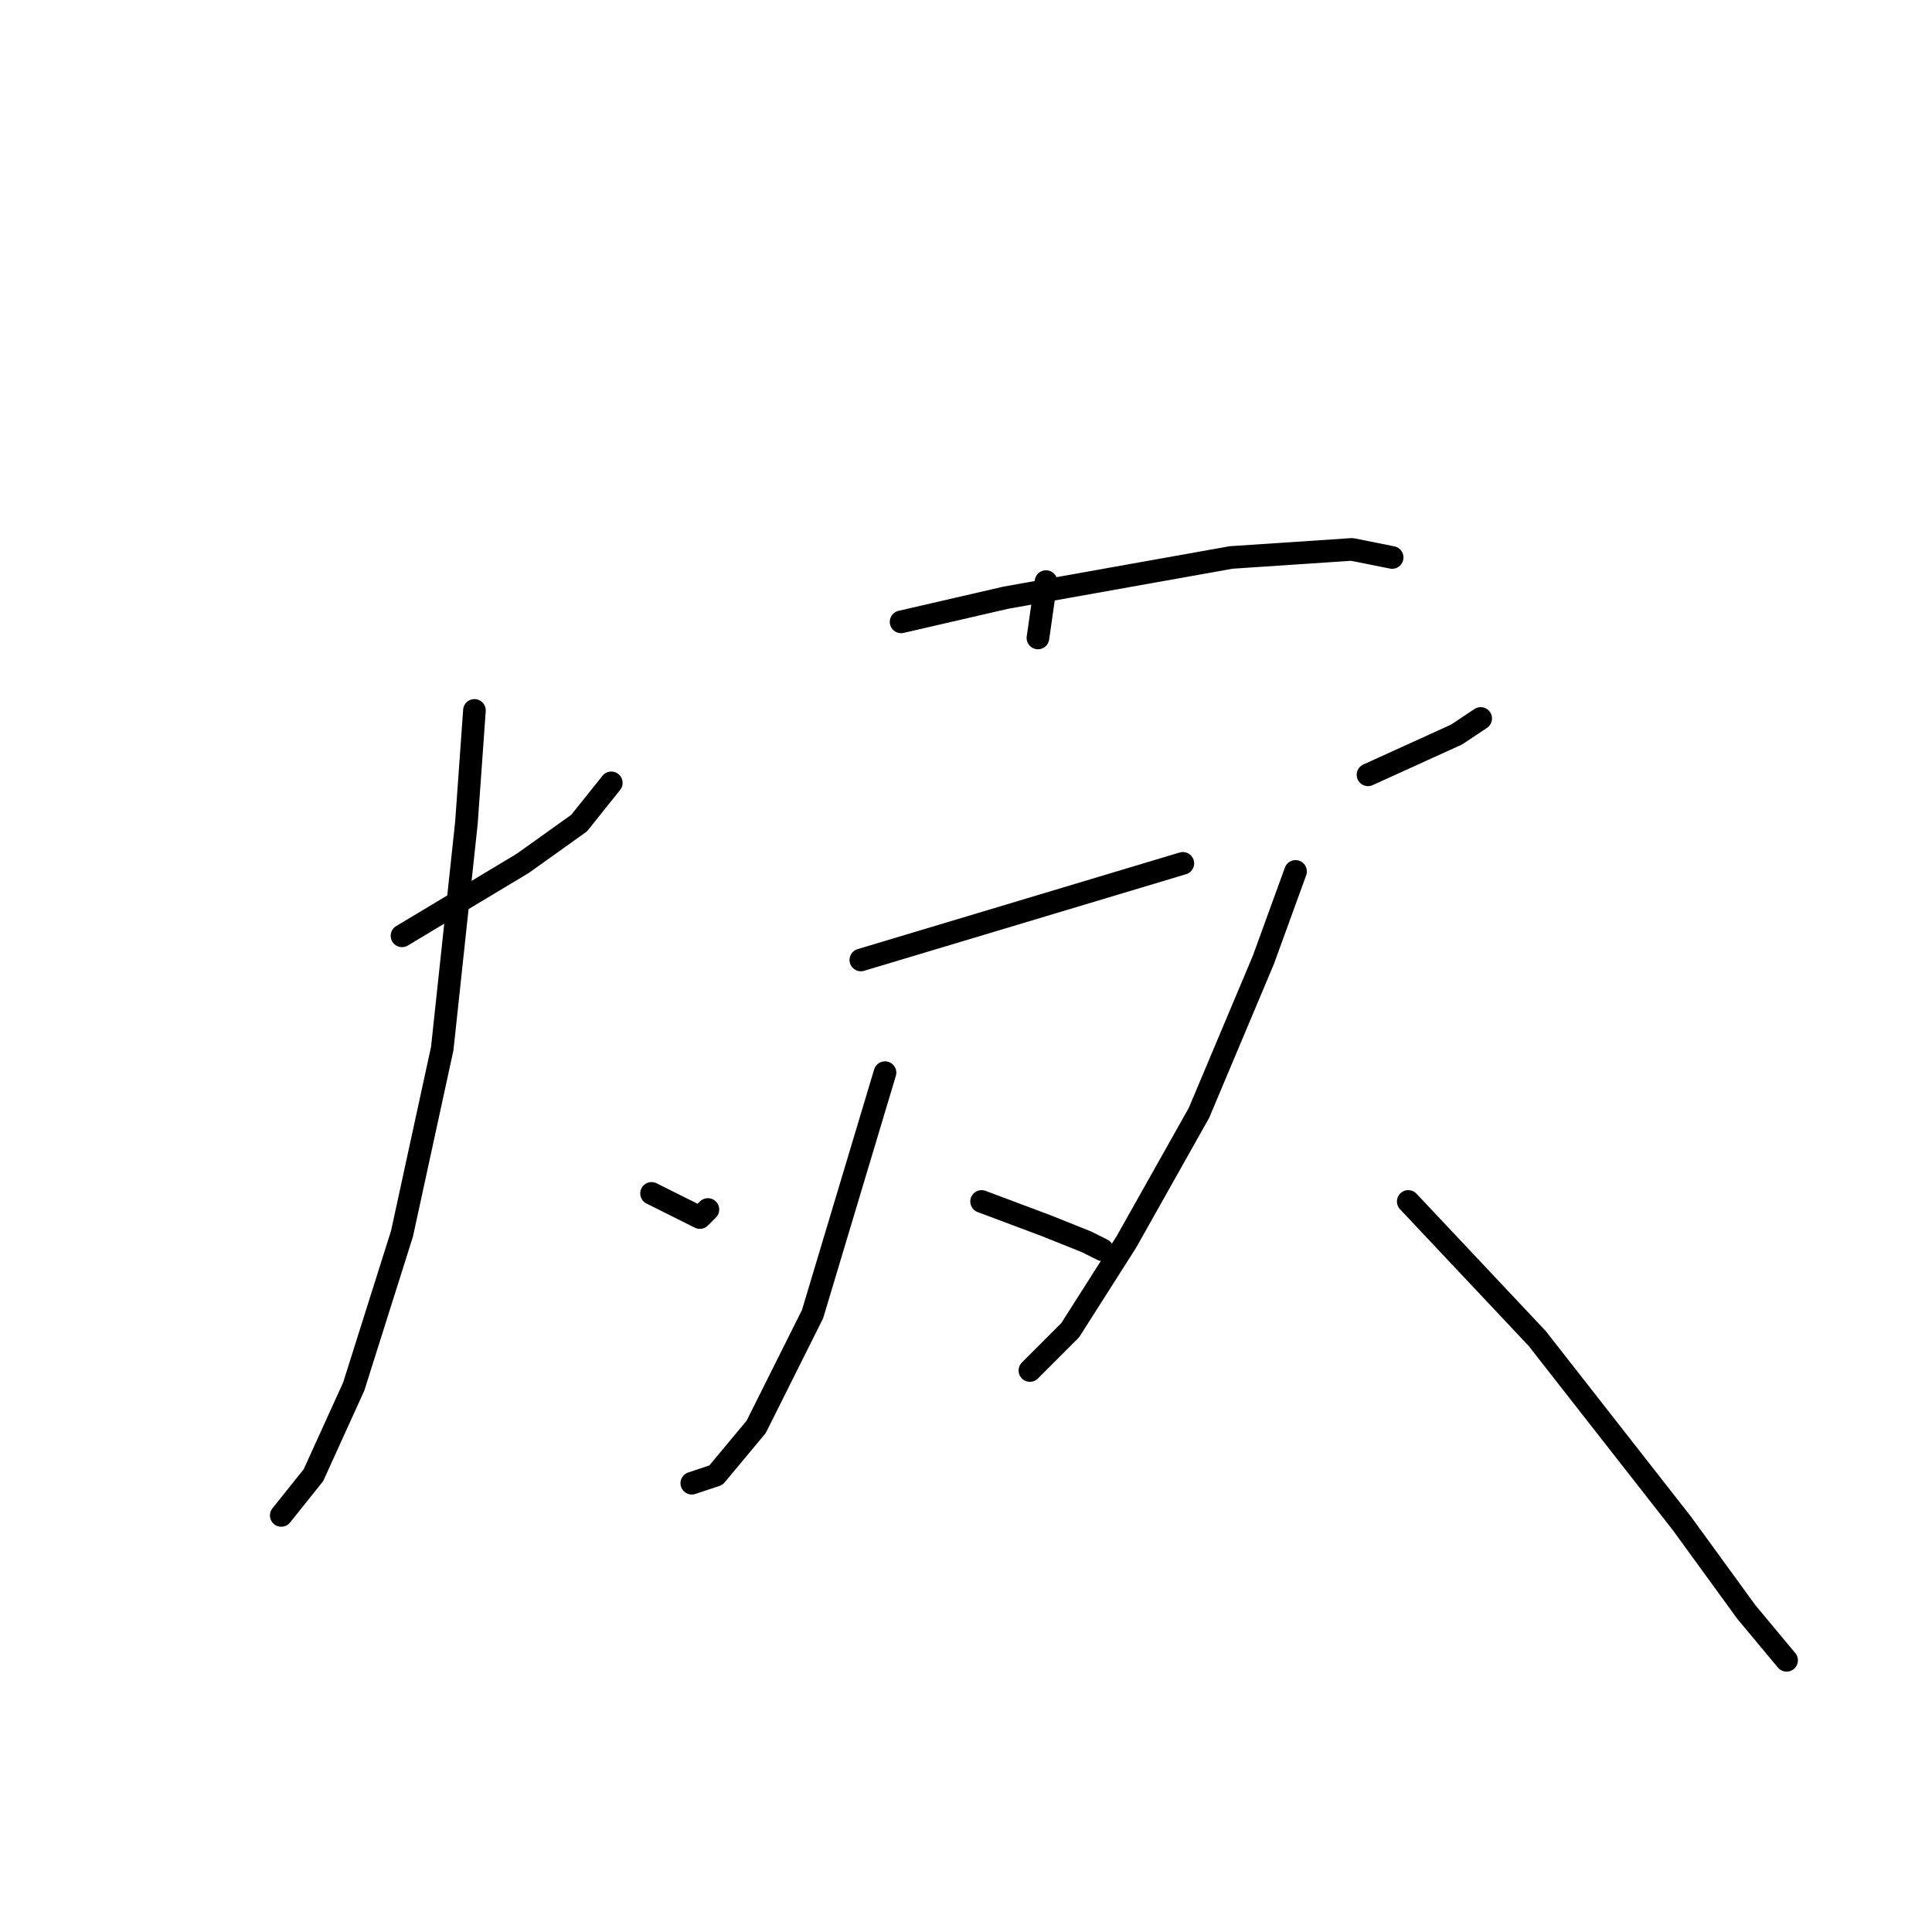 <?xml version="1.0" standalone="no"?>
    <svg width="256" height="256" xmlns="http://www.w3.org/2000/svg" version="1.1">
    <polyline stroke="black" stroke-width="3" stroke-linecap="round" fill="transparent" stroke-linejoin="round" points="53.267 124 69.267 114.4 76.733 109.067 81 103.733 81 103.733 " />
        <polyline stroke="black" stroke-width="3" stroke-linecap="round" fill="transparent" stroke-linejoin="round" points="62.867 94.133 61.8 109.067 58.6 138.933 53.267 163.467 46.867 183.733 41.533 195.467 37.267 200.8 37.267 200.8 " />
        <polyline stroke="black" stroke-width="3" stroke-linecap="round" fill="transparent" stroke-linejoin="round" points="86.333 158.133 92.733 161.333 93.8 160.267 93.8 160.267 " />
        <polyline stroke="black" stroke-width="3" stroke-linecap="round" fill="transparent" stroke-linejoin="round" points="138.6 77.067 137.533 84.533 137.533 84.533 " />
        <polyline stroke="black" stroke-width="3" stroke-linecap="round" fill="transparent" stroke-linejoin="round" points="119.4 82.4 133.267 79.2 163.133 73.867 179.133 72.8 184.467 73.867 184.467 73.867 " />
        <polyline stroke="black" stroke-width="3" stroke-linecap="round" fill="transparent" stroke-linejoin="round" points="114.067 127.2 146.067 117.6 156.733 114.4 156.733 114.4 " />
        <polyline stroke="black" stroke-width="3" stroke-linecap="round" fill="transparent" stroke-linejoin="round" points="117.267 142.133 107.667 174.133 100.2 189.067 94.867 195.467 91.667 196.533 91.667 196.533 " />
        <polyline stroke="black" stroke-width="3" stroke-linecap="round" fill="transparent" stroke-linejoin="round" points="130.067 159.2 138.6 162.4 143.933 164.533 146.067 165.6 146.067 165.6 " />
        <polyline stroke="black" stroke-width="3" stroke-linecap="round" fill="transparent" stroke-linejoin="round" points="181.267 102.667 193 97.333 196.2 95.2 196.2 95.2 " />
        <polyline stroke="black" stroke-width="3" stroke-linecap="round" fill="transparent" stroke-linejoin="round" points="171.667 115.467 167.4 127.2 158.867 147.467 149.267 164.533 141.8 176.267 136.467 181.6 136.467 181.6 " />
        <polyline stroke="black" stroke-width="3" stroke-linecap="round" fill="transparent" stroke-linejoin="round" points="186.6 159.2 203.667 177.333 222.867 201.867 231.4 213.6 236.733 220 236.733 220 " />
        </svg>